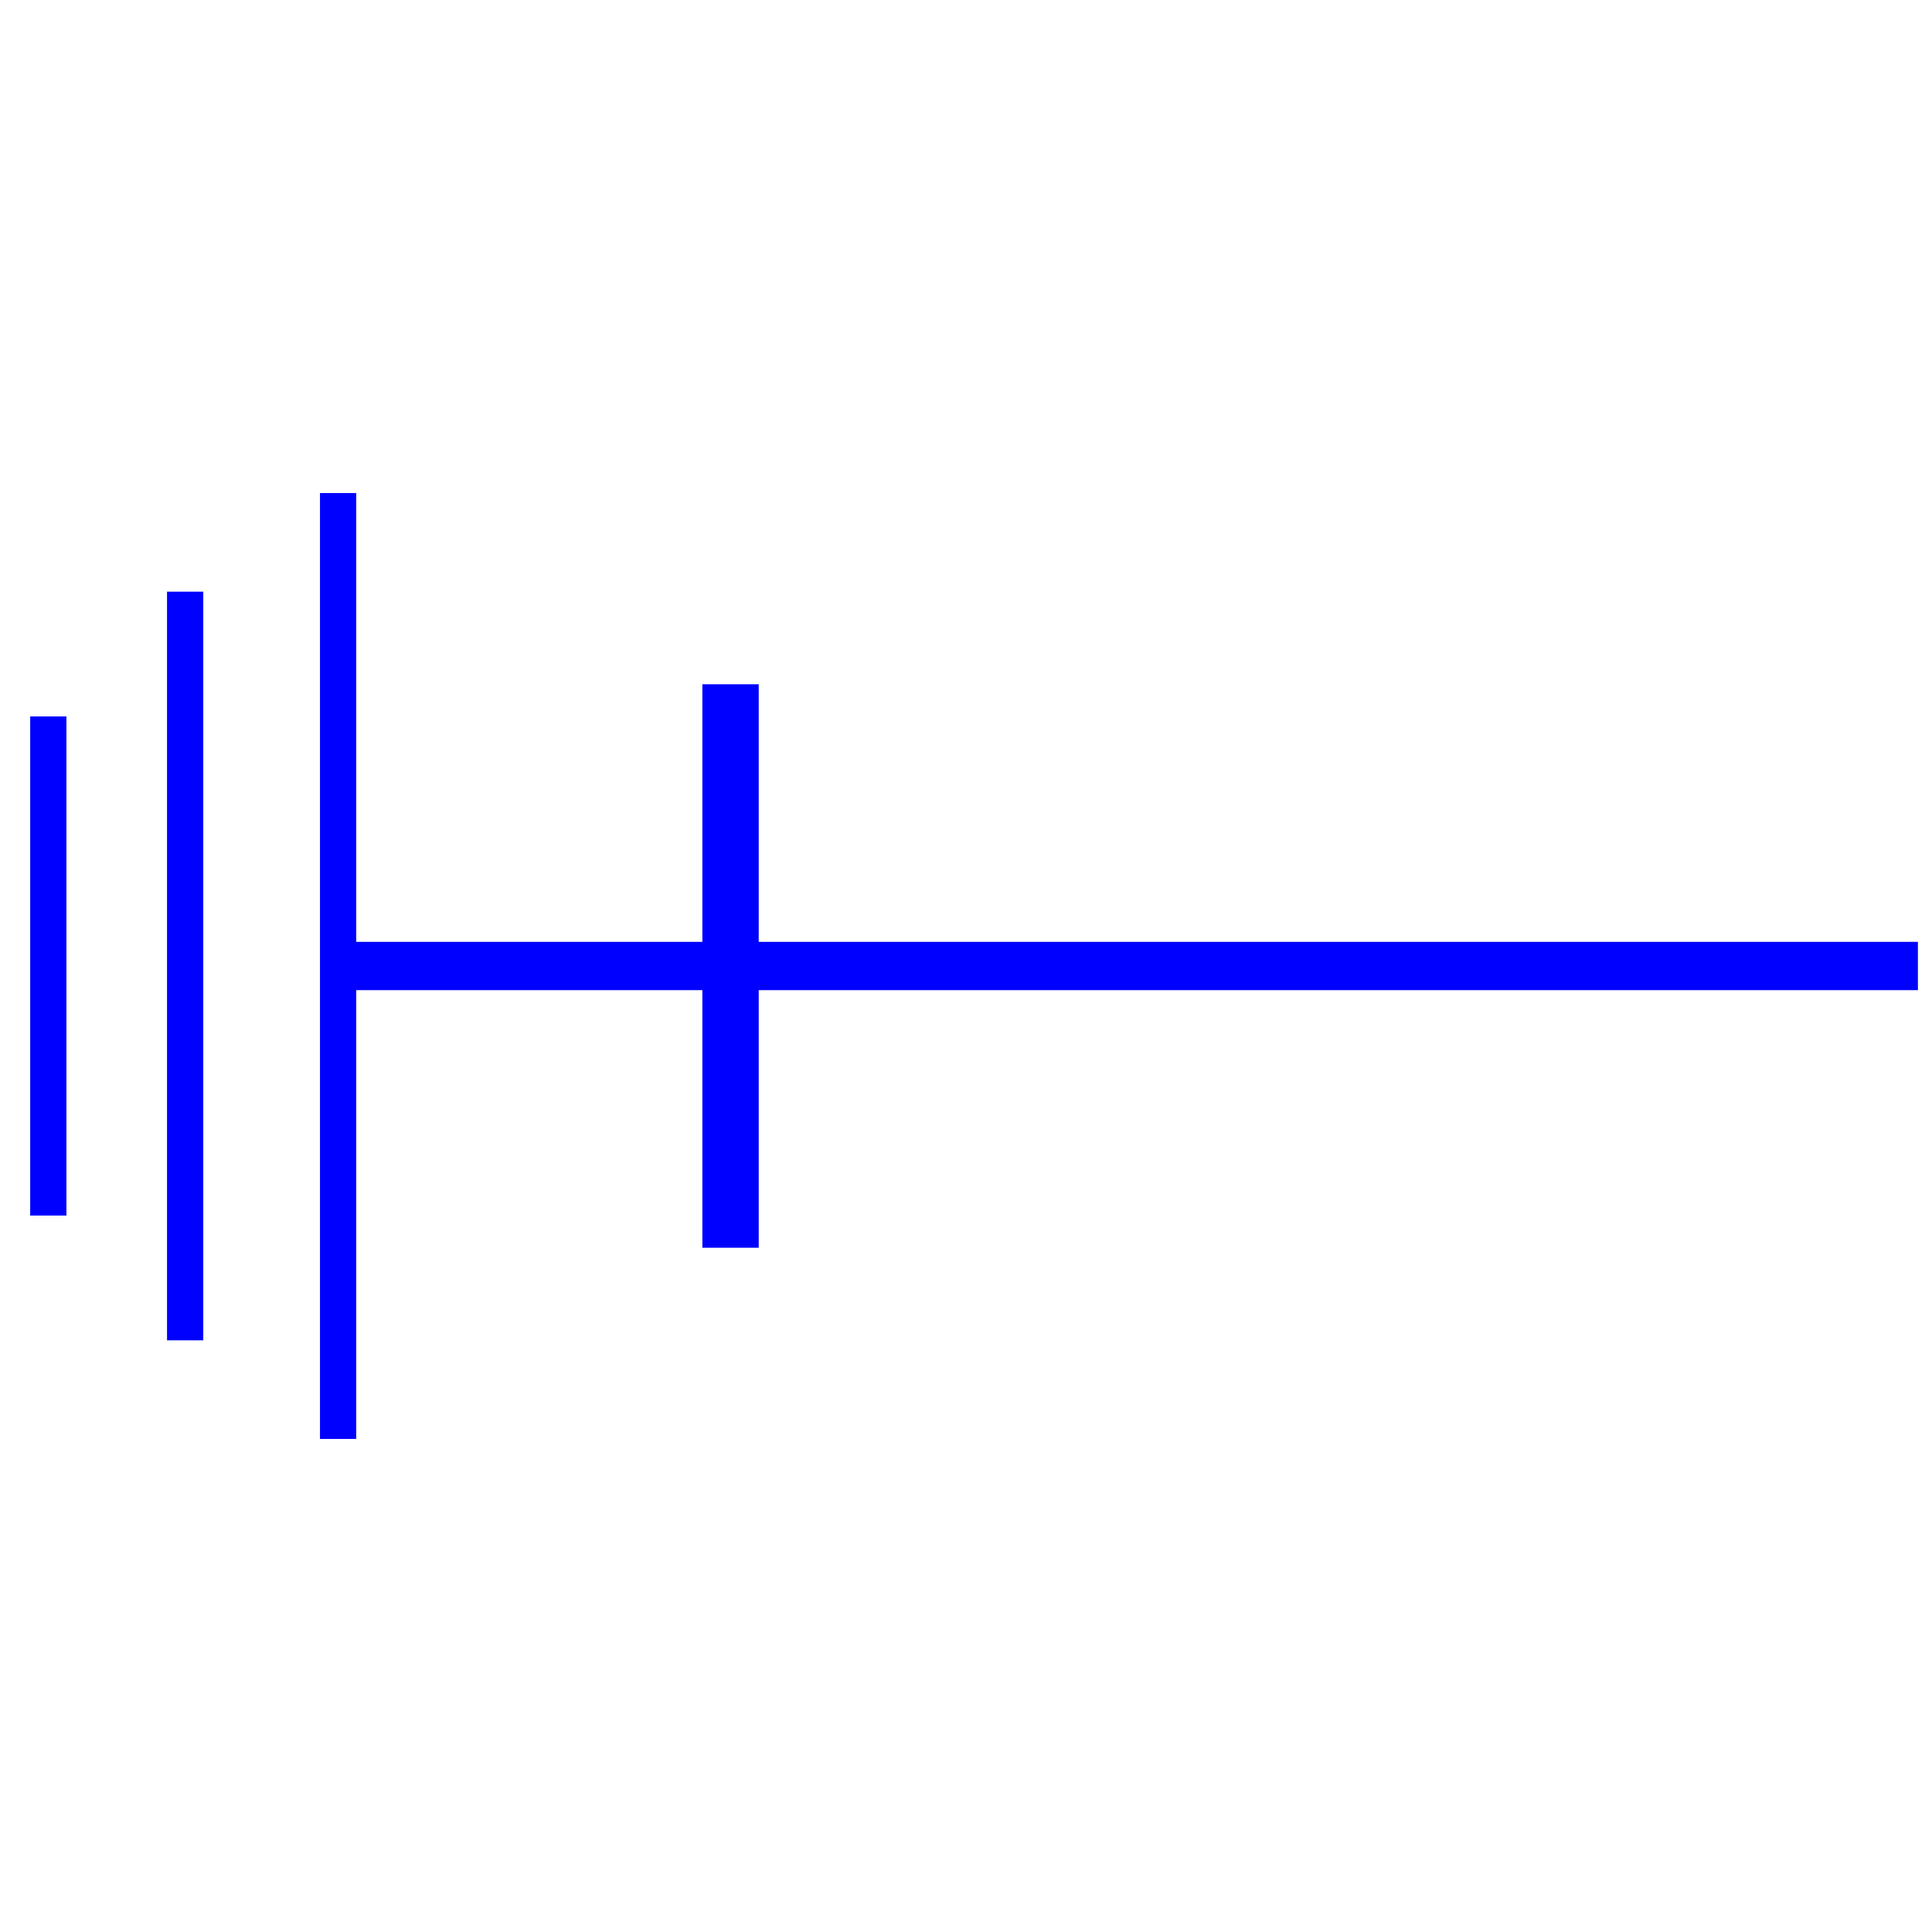 <?xml version="1.0"?>
<svg width="480" height="480" xmlns="http://www.w3.org/2000/svg" xmlns:svg="http://www.w3.org/2000/svg">
 <!-- Created with SVG-edit - http://svg-edit.googlecode.com/ -->
 <g class="layer">
  <title>Layer 1</title>
  <rect fill="#0000ff" height="140" id="svg_1" stroke="#CD0000" stroke-dasharray="null" stroke-linecap="null" stroke-linejoin="null" stroke-width="0" width="14" x="174.5" y="170"/>
  <rect fill="#0000ff" height="235" id="svg_4" stroke="#CD0000" stroke-dasharray="null" stroke-linecap="null" stroke-linejoin="null" stroke-width="0" width="9" x="79.5" y="122.5"/>
  <rect fill="#0000ff" height="186" id="svg_6" stroke="#CD0000" stroke-dasharray="null" stroke-linecap="null" stroke-linejoin="null" stroke-width="0" width="9" x="41.5" y="147"/>
  <rect fill="#0000ff" height="124" id="svg_7" stroke="#CD0000" stroke-dasharray="null" stroke-linecap="null" stroke-linejoin="null" stroke-width="0" width="9" x="7.5" y="178"/>
  <rect fill="#0000ff" height="12" id="svg_8" stroke="#CD0000" stroke-dasharray="null" stroke-linecap="null" stroke-linejoin="null" stroke-width="0" width="394" x="82.5" y="234"/>
 </g>
</svg>
